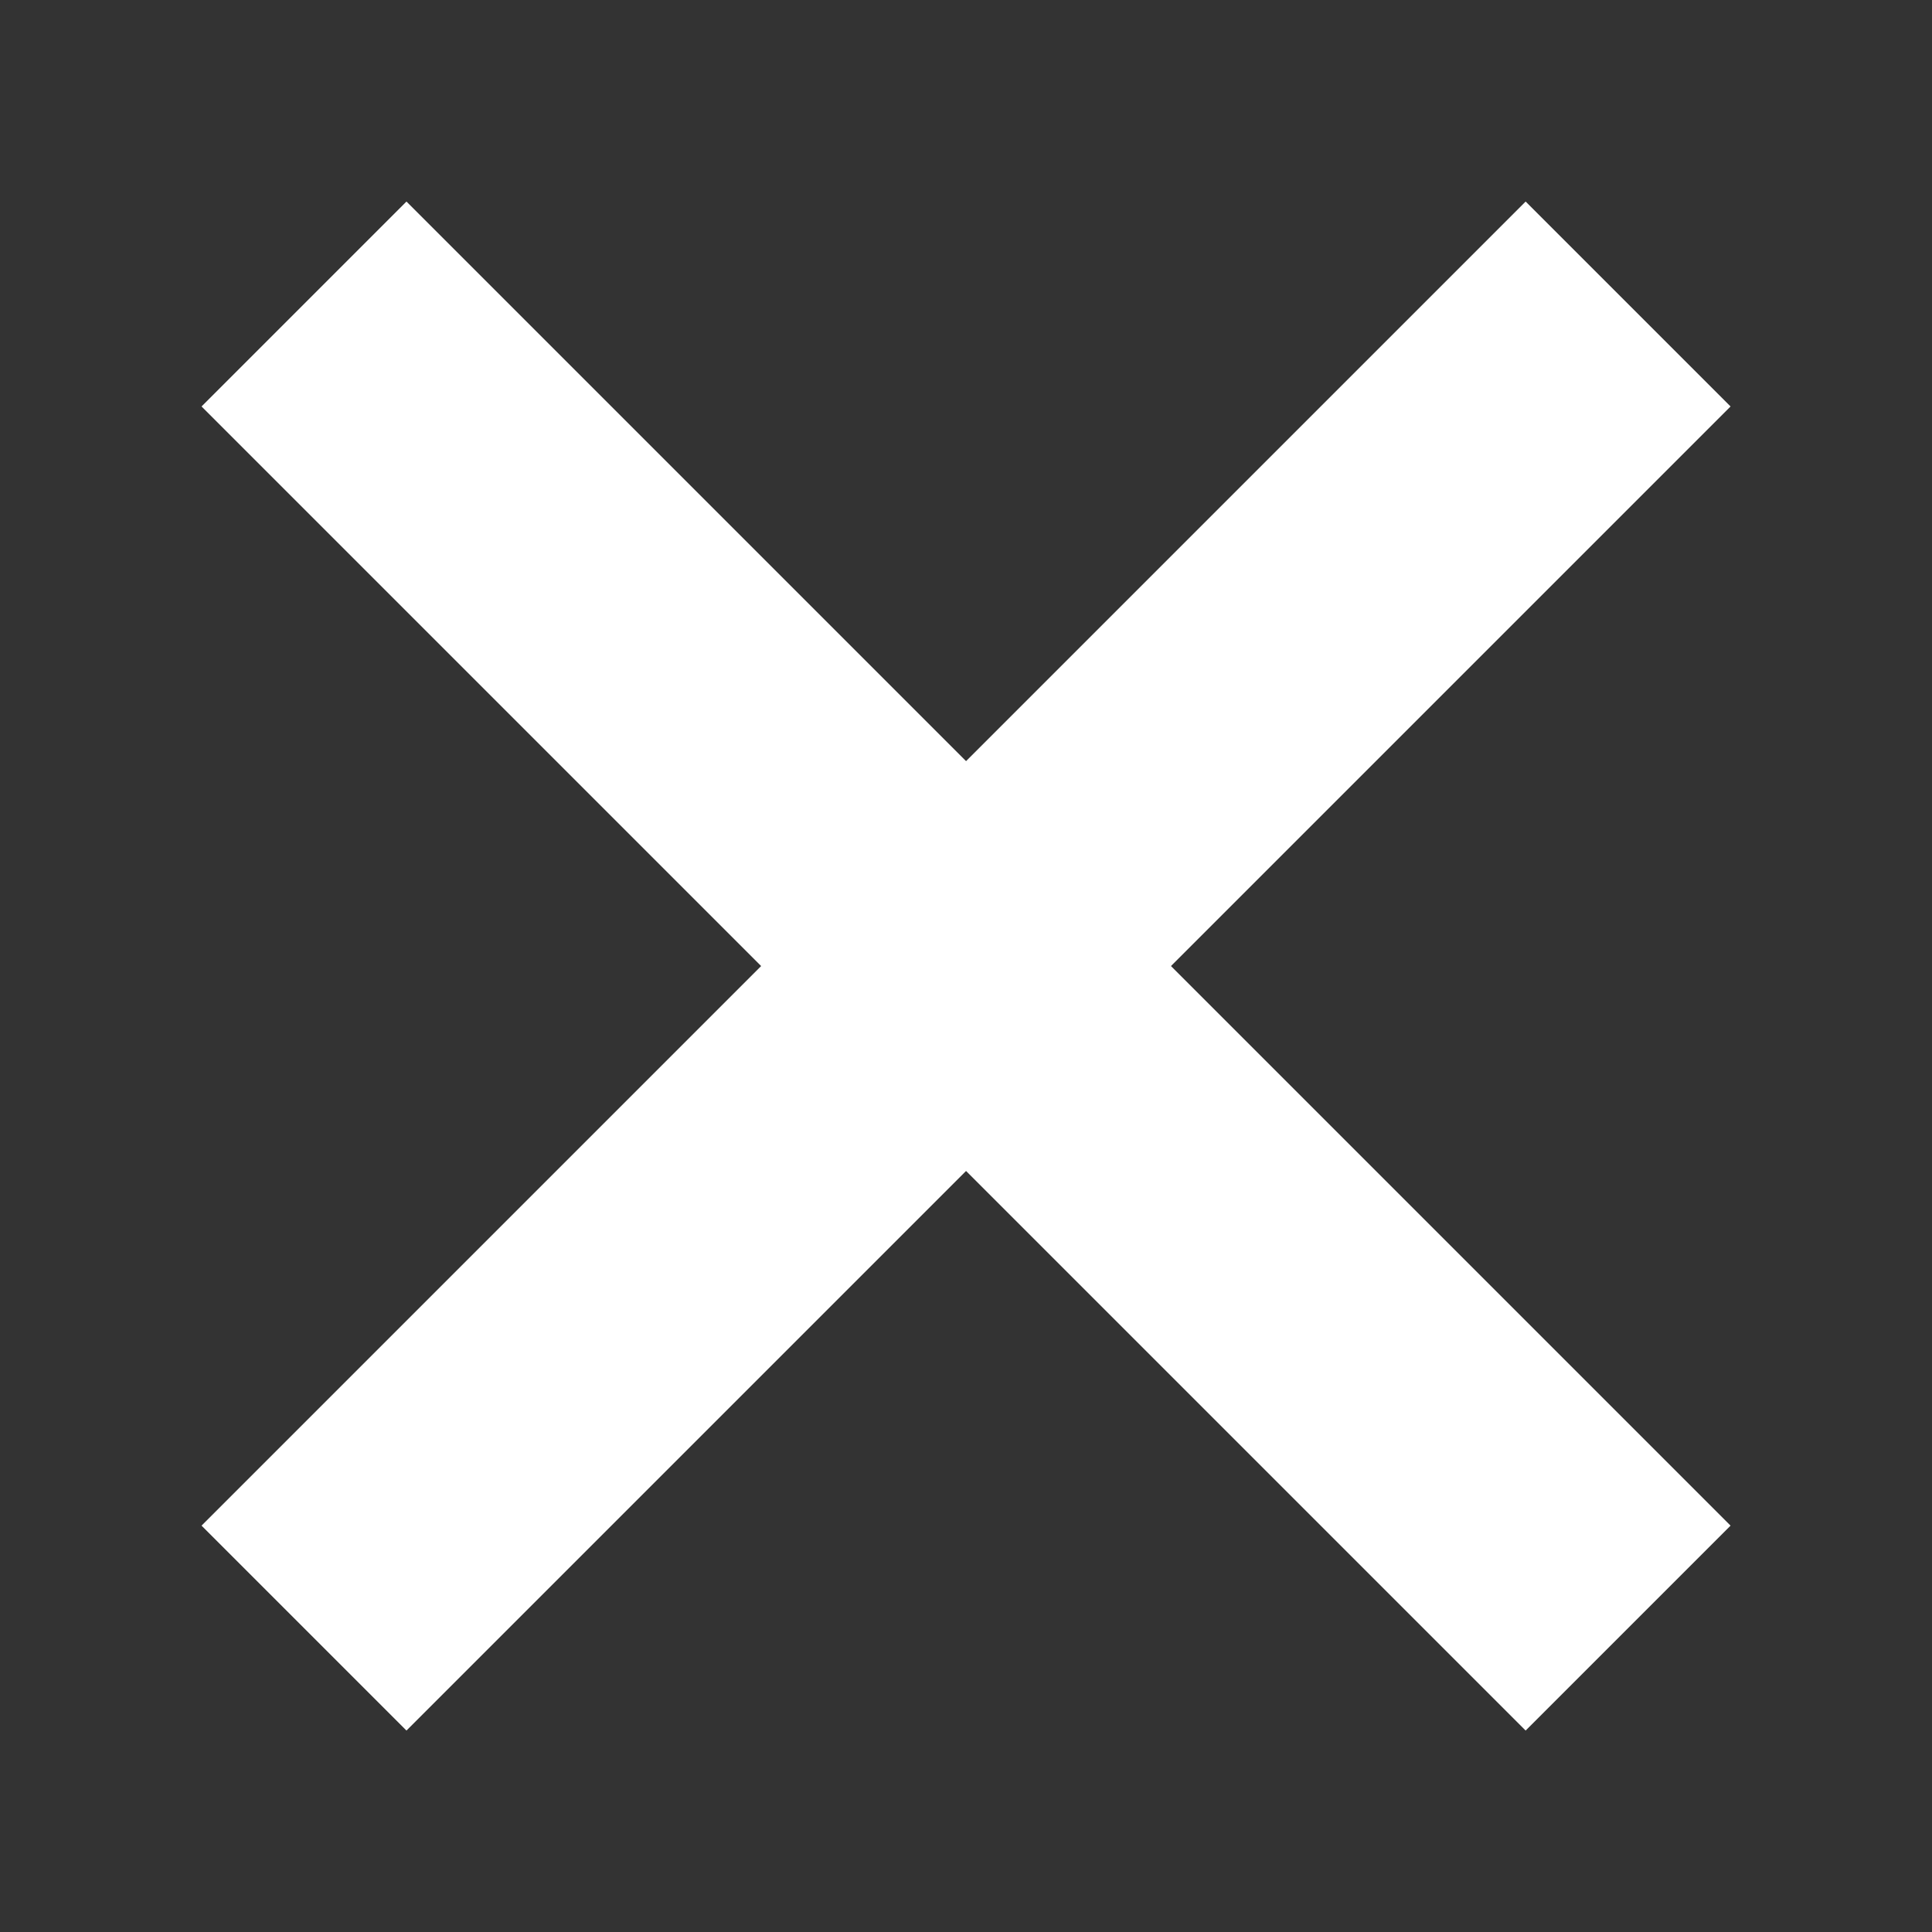 <svg xmlns="http://www.w3.org/2000/svg" xmlns:xlink="http://www.w3.org/1999/xlink" width="20" height="20" viewBox="0 0 20 20"><rect x="0" y="0" width="20" height="20" fill="#333333" stroke="none"/><defs><clipPath id="b"><rect width="20" height="20"/></clipPath></defs><g id="a" clip-path="url(#b)"><rect width="20" height="20" fill="rgba(255,255,255,0)"/><g transform="translate(-1.353 -1.353)"><line x2="13.707" y2="13.707" transform="translate(4.5 4.5)" fill="none" stroke="#fff" stroke-width="3"/><line x1="13.707" y2="13.707" transform="translate(4.5 4.5)" fill="none" stroke="#fff" stroke-width="3"/></g></g></svg>